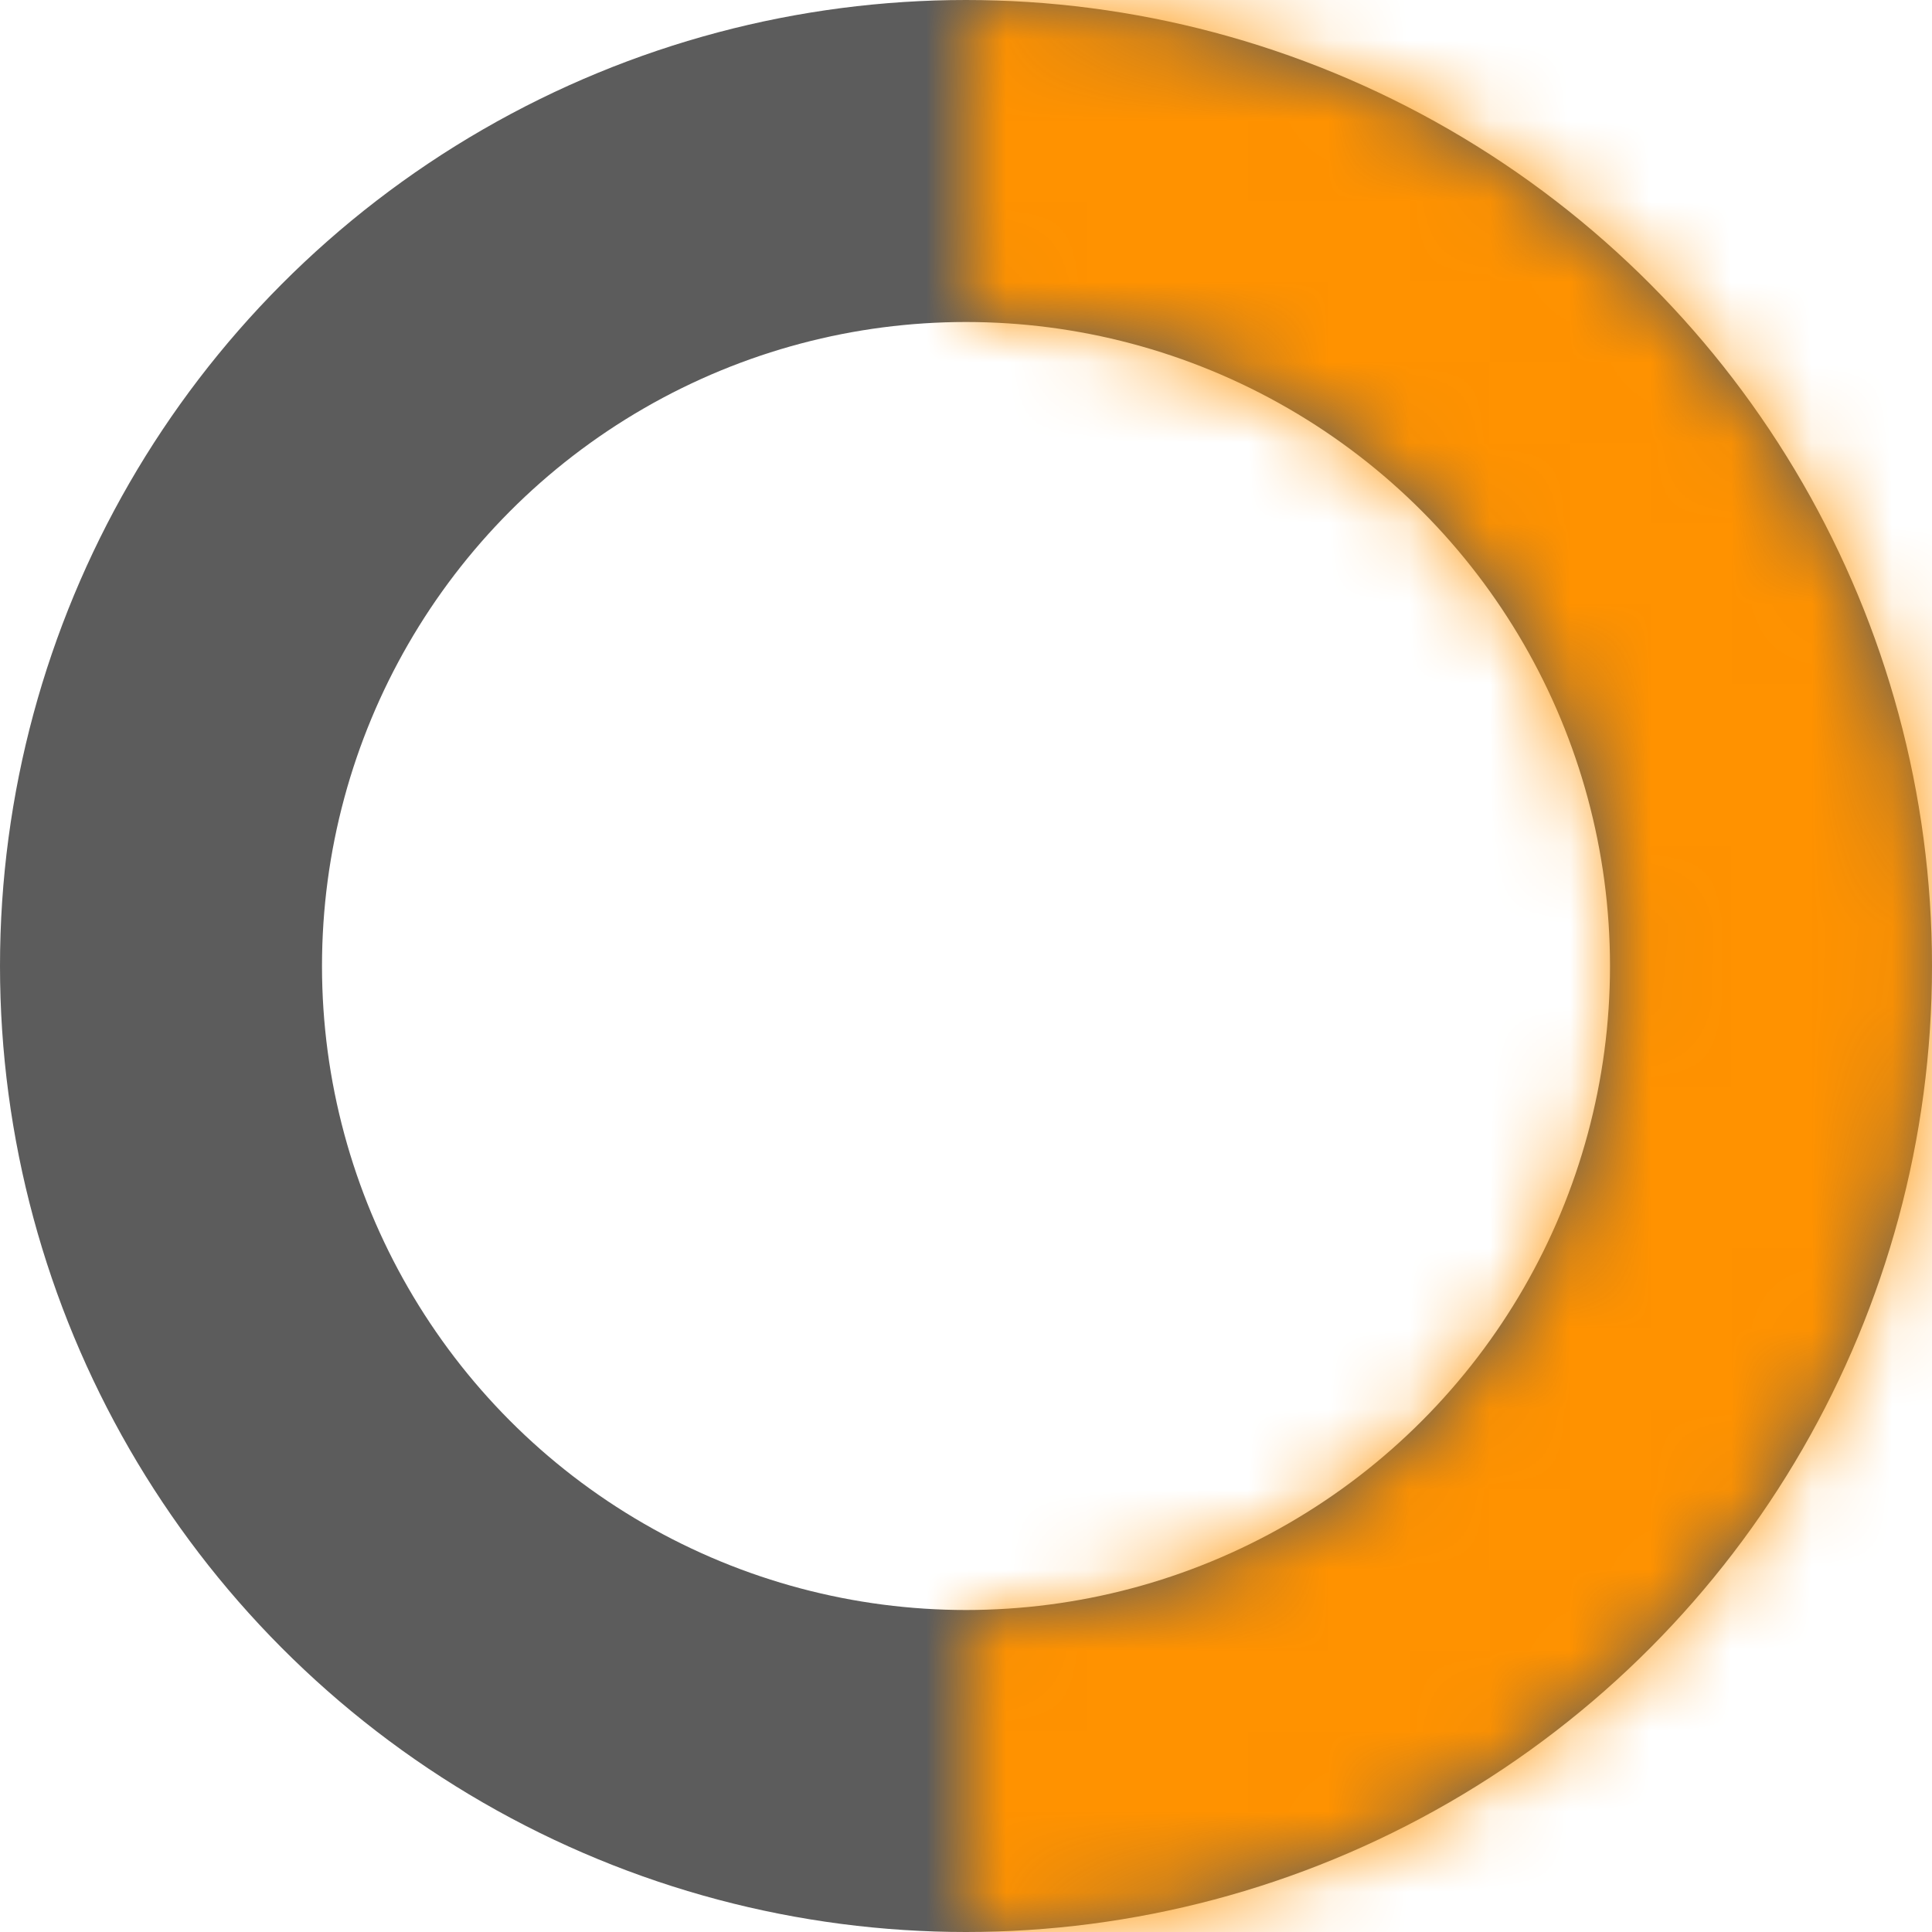 <svg width="24" height="24" viewBox="0 0 24 24" fill="none" xmlns="http://www.w3.org/2000/svg">
<circle cx="12" cy="12" r="10" stroke="#5C5C5C" stroke-width="4"/>
<mask id="path-2-inside-1_4038_687" fill="white">
<path d="M12 24C13.576 24 15.136 23.69 16.592 23.087C18.048 22.483 19.371 21.6 20.485 20.485C21.6 19.371 22.483 18.048 23.087 16.592C23.69 15.136 24 13.576 24 12C24 10.424 23.69 8.864 23.087 7.408C22.483 5.952 21.6 4.629 20.485 3.515C19.371 2.4 18.048 1.516 16.592 0.913C15.136 0.31 13.576 -6.88831e-08 12 0L12 3.917C13.061 3.917 14.112 4.126 15.093 4.533C16.074 4.939 16.965 5.534 17.715 6.285C18.466 7.035 19.061 7.926 19.467 8.907C19.873 9.888 20.083 10.939 20.083 12C20.083 13.061 19.873 14.112 19.467 15.093C19.061 16.074 18.466 16.965 17.715 17.715C16.965 18.466 16.074 19.061 15.093 19.467C14.112 19.873 13.061 20.083 12 20.083L12 24Z"/>
</mask>
<path d="M12 24C13.576 24 15.136 23.69 16.592 23.087C18.048 22.483 19.371 21.6 20.485 20.485C21.6 19.371 22.483 18.048 23.087 16.592C23.69 15.136 24 13.576 24 12C24 10.424 23.69 8.864 23.087 7.408C22.483 5.952 21.6 4.629 20.485 3.515C19.371 2.4 18.048 1.516 16.592 0.913C15.136 0.31 13.576 -6.88831e-08 12 0L12 3.917C13.061 3.917 14.112 4.126 15.093 4.533C16.074 4.939 16.965 5.534 17.715 6.285C18.466 7.035 19.061 7.926 19.467 8.907C19.873 9.888 20.083 10.939 20.083 12C20.083 13.061 19.873 14.112 19.467 15.093C19.061 16.074 18.466 16.965 17.715 17.715C16.965 18.466 16.074 19.061 15.093 19.467C14.112 19.873 13.061 20.083 12 20.083L12 24Z" stroke="#FF9200" stroke-width="8" mask="url(#path-2-inside-1_4038_687)"/>
</svg>
